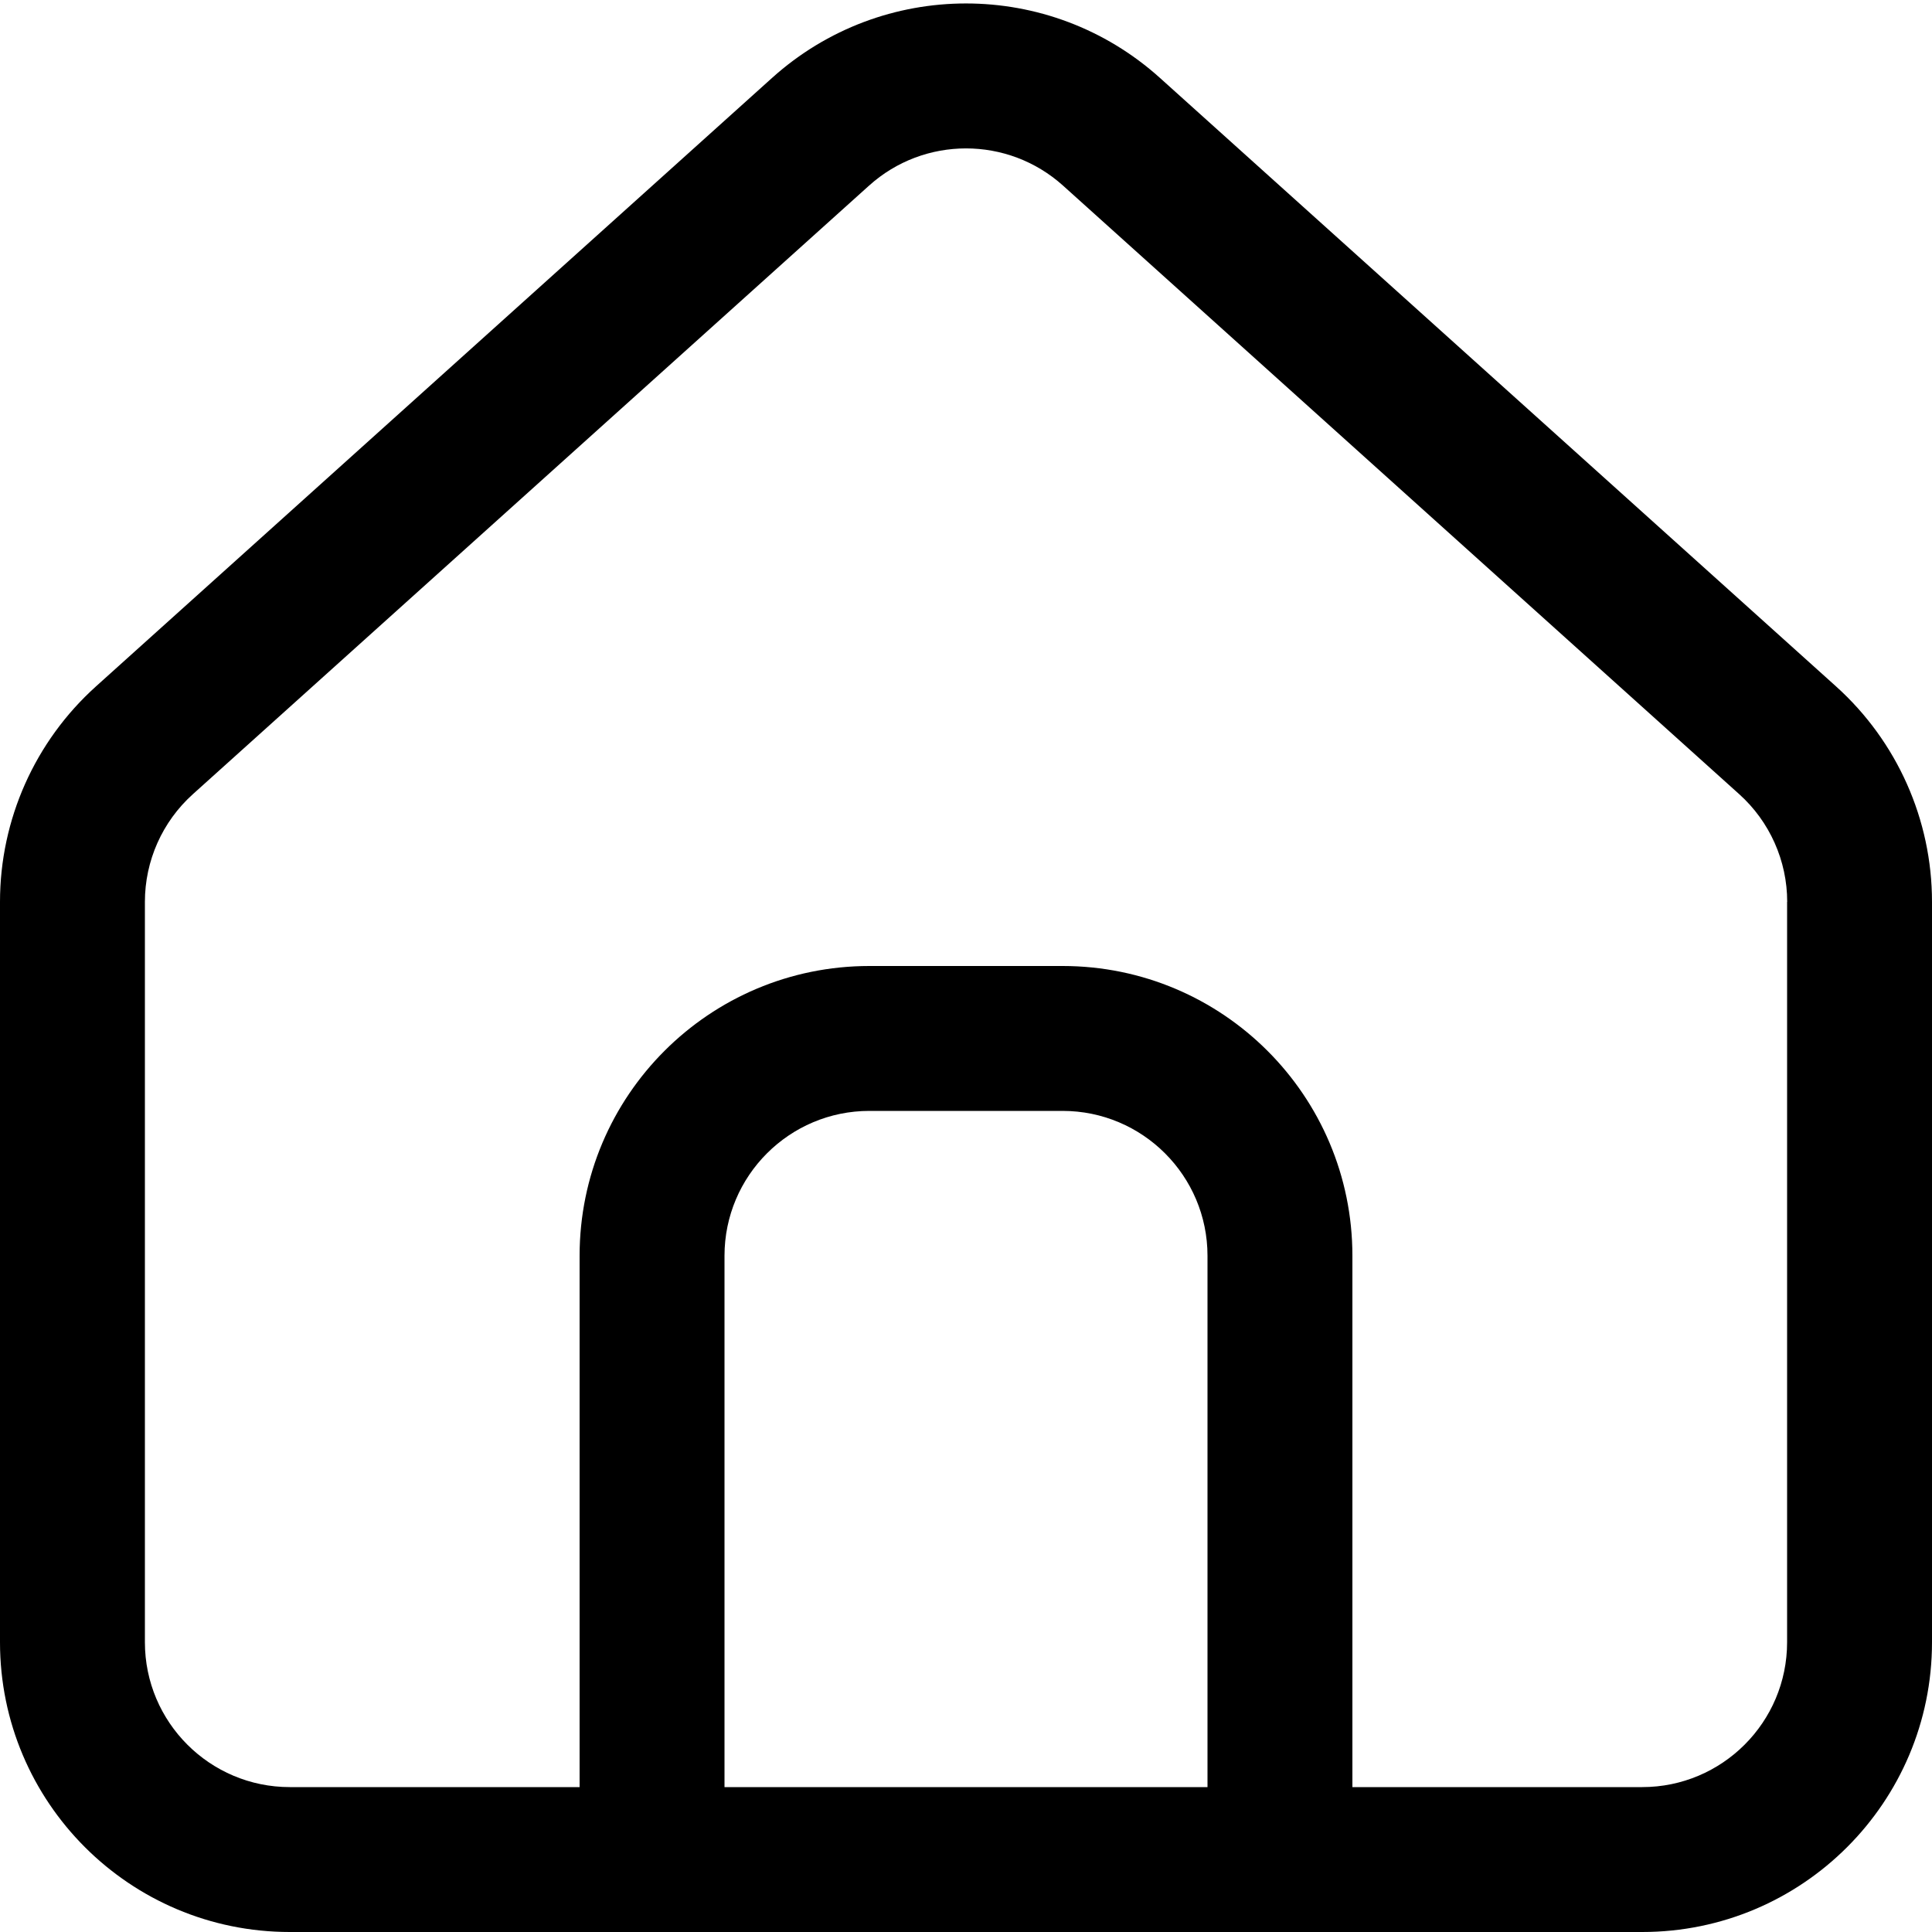 <!-- Generated by IcoMoon.io -->
<svg version="1.1" xmlns="http://www.w3.org/2000/svg" width="20" height="20" viewBox="0 0 20 20">
<path d="M3 20h14c1.657 0 3-1.343 3-3v-7.664c0-0.85-0.361-1.661-0.993-2.23l-7-6.3c-1.141-1.027-2.873-1.027-4.014 0l-7 6.3c-0.632 0.569-0.993 1.379-0.993 2.23v7.664c0 1.657 1.343 3 3 3zM18.5 9.336v7.664c0 0.828-0.672 1.5-1.5 1.5h-3v-5.5c0-1.657-1.343-3-3-3h-2c-1.657 0-3 1.343-3 3v5.5h-3c-0.828 0-1.5-0.672-1.5-1.5v-7.664c0-0.425 0.18-0.83 0.497-1.115l7-6.3c0.57-0.513 1.436-0.513 2.007 0l7 6.3c0.316 0.284 0.497 0.69 0.497 1.115zM7.5 18.5v-5.5c0-0.828 0.672-1.5 1.5-1.5h2c0.828 0 1.5 0.672 1.5 1.5v5.5h-5z"></path>
</svg>
